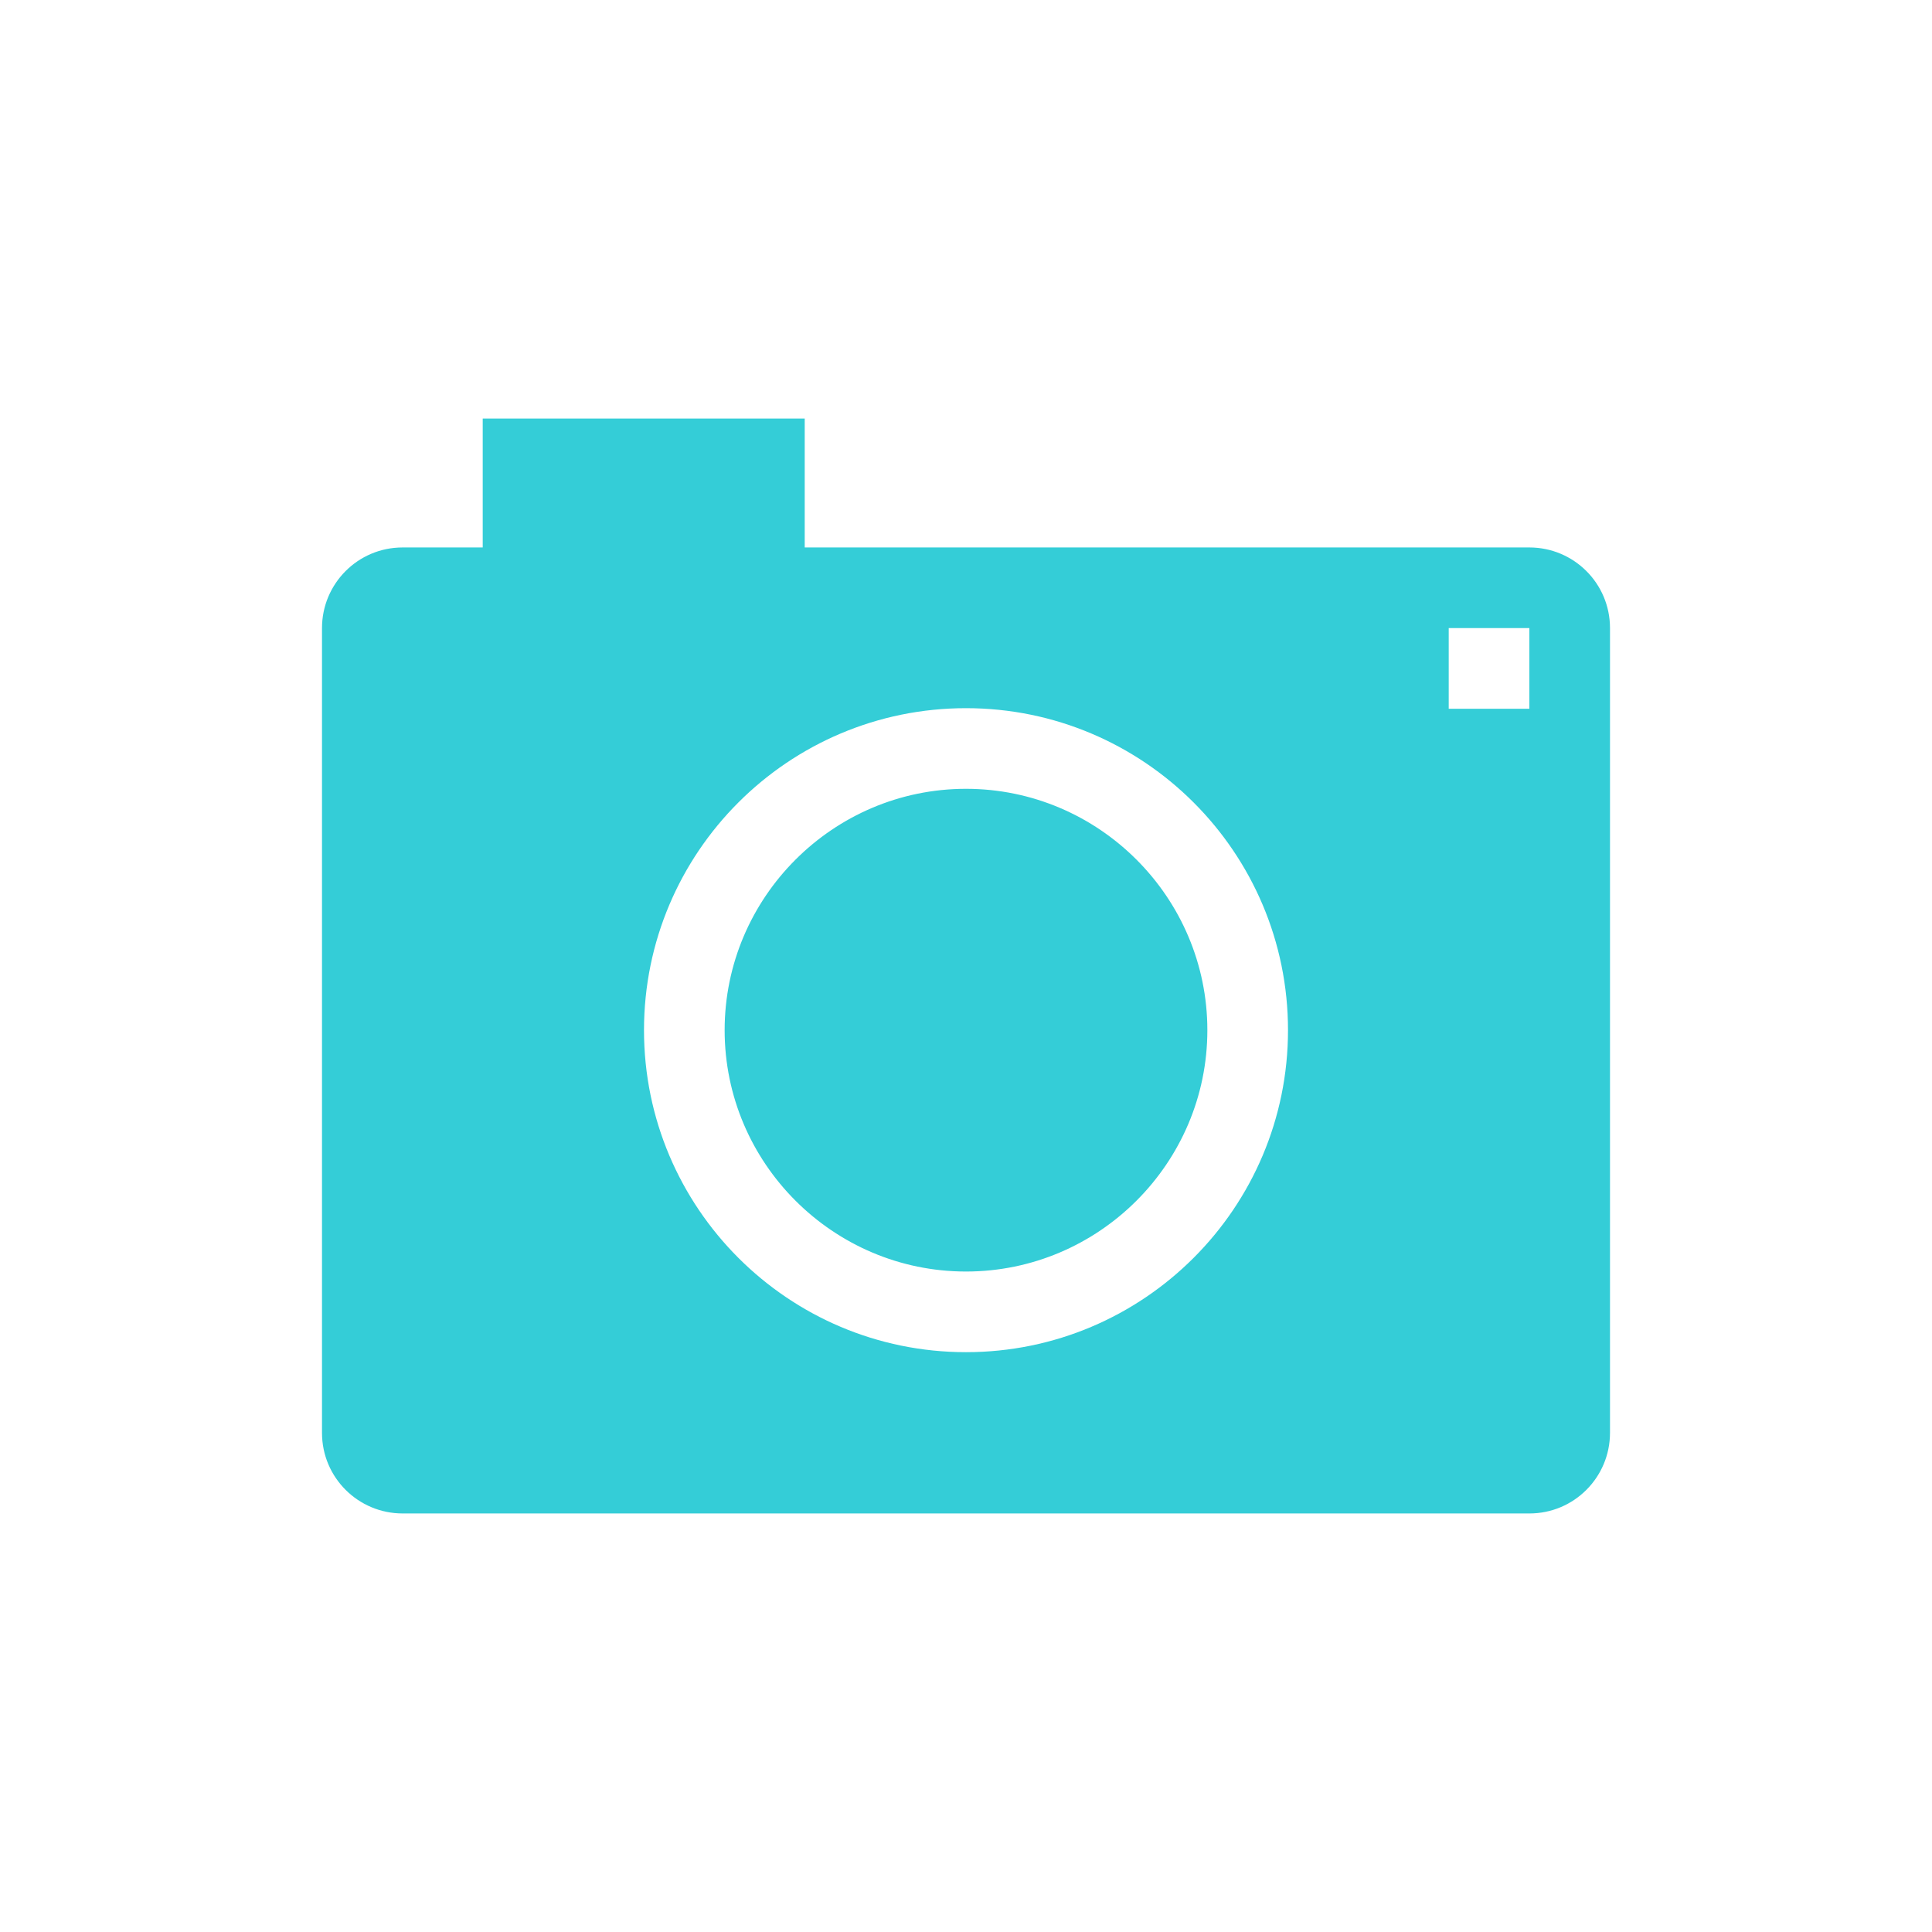 <?xml version="1.0" encoding="utf-8"?>
<!-- Generator: Adobe Illustrator 19.2.0, SVG Export Plug-In . SVG Version: 6.00 Build 0)  -->
<!DOCTYPE svg PUBLIC "-//W3C//DTD SVG 1.1//EN" "http://www.w3.org/Graphics/SVG/1.1/DTD/svg11.dtd">
<svg version="1.1" id="レイヤー_4" xmlns="http://www.w3.org/2000/svg" xmlns:xlink="http://www.w3.org/1999/xlink" x="0px"
	 y="0px" viewBox="0 0 340.2 340.2" enable-background="new 0 0 340.2 340.2" xml:space="preserve">
<path fill="#34CDD7" d="M212.6,181.4c0,23.4-19.1,42.5-42.5,42.5s-42.5-19.1-42.5-42.5c0-23.4,19.1-42.5,42.5-42.5
	S212.6,158,212.6,181.4z M283.5,110.6v141.7c0,7.8-6.3,14.2-14.2,14.2H70.9c-7.8,0-14.2-6.3-14.2-14.2V110.6
	c0-7.8,6.3-14.2,14.2-14.2H85V73.7h56.7v22.7h127.6C277.1,96.4,283.5,102.7,283.5,110.6z M226.8,181.4c0-31.3-25.4-56.7-56.7-56.7
	s-56.7,25.4-56.7,56.7c0,31.3,25.4,56.7,56.7,56.7S226.8,212.7,226.8,181.4z M269.3,110.6h-14.2v14.2h14.2V110.6z"/>
</svg>
